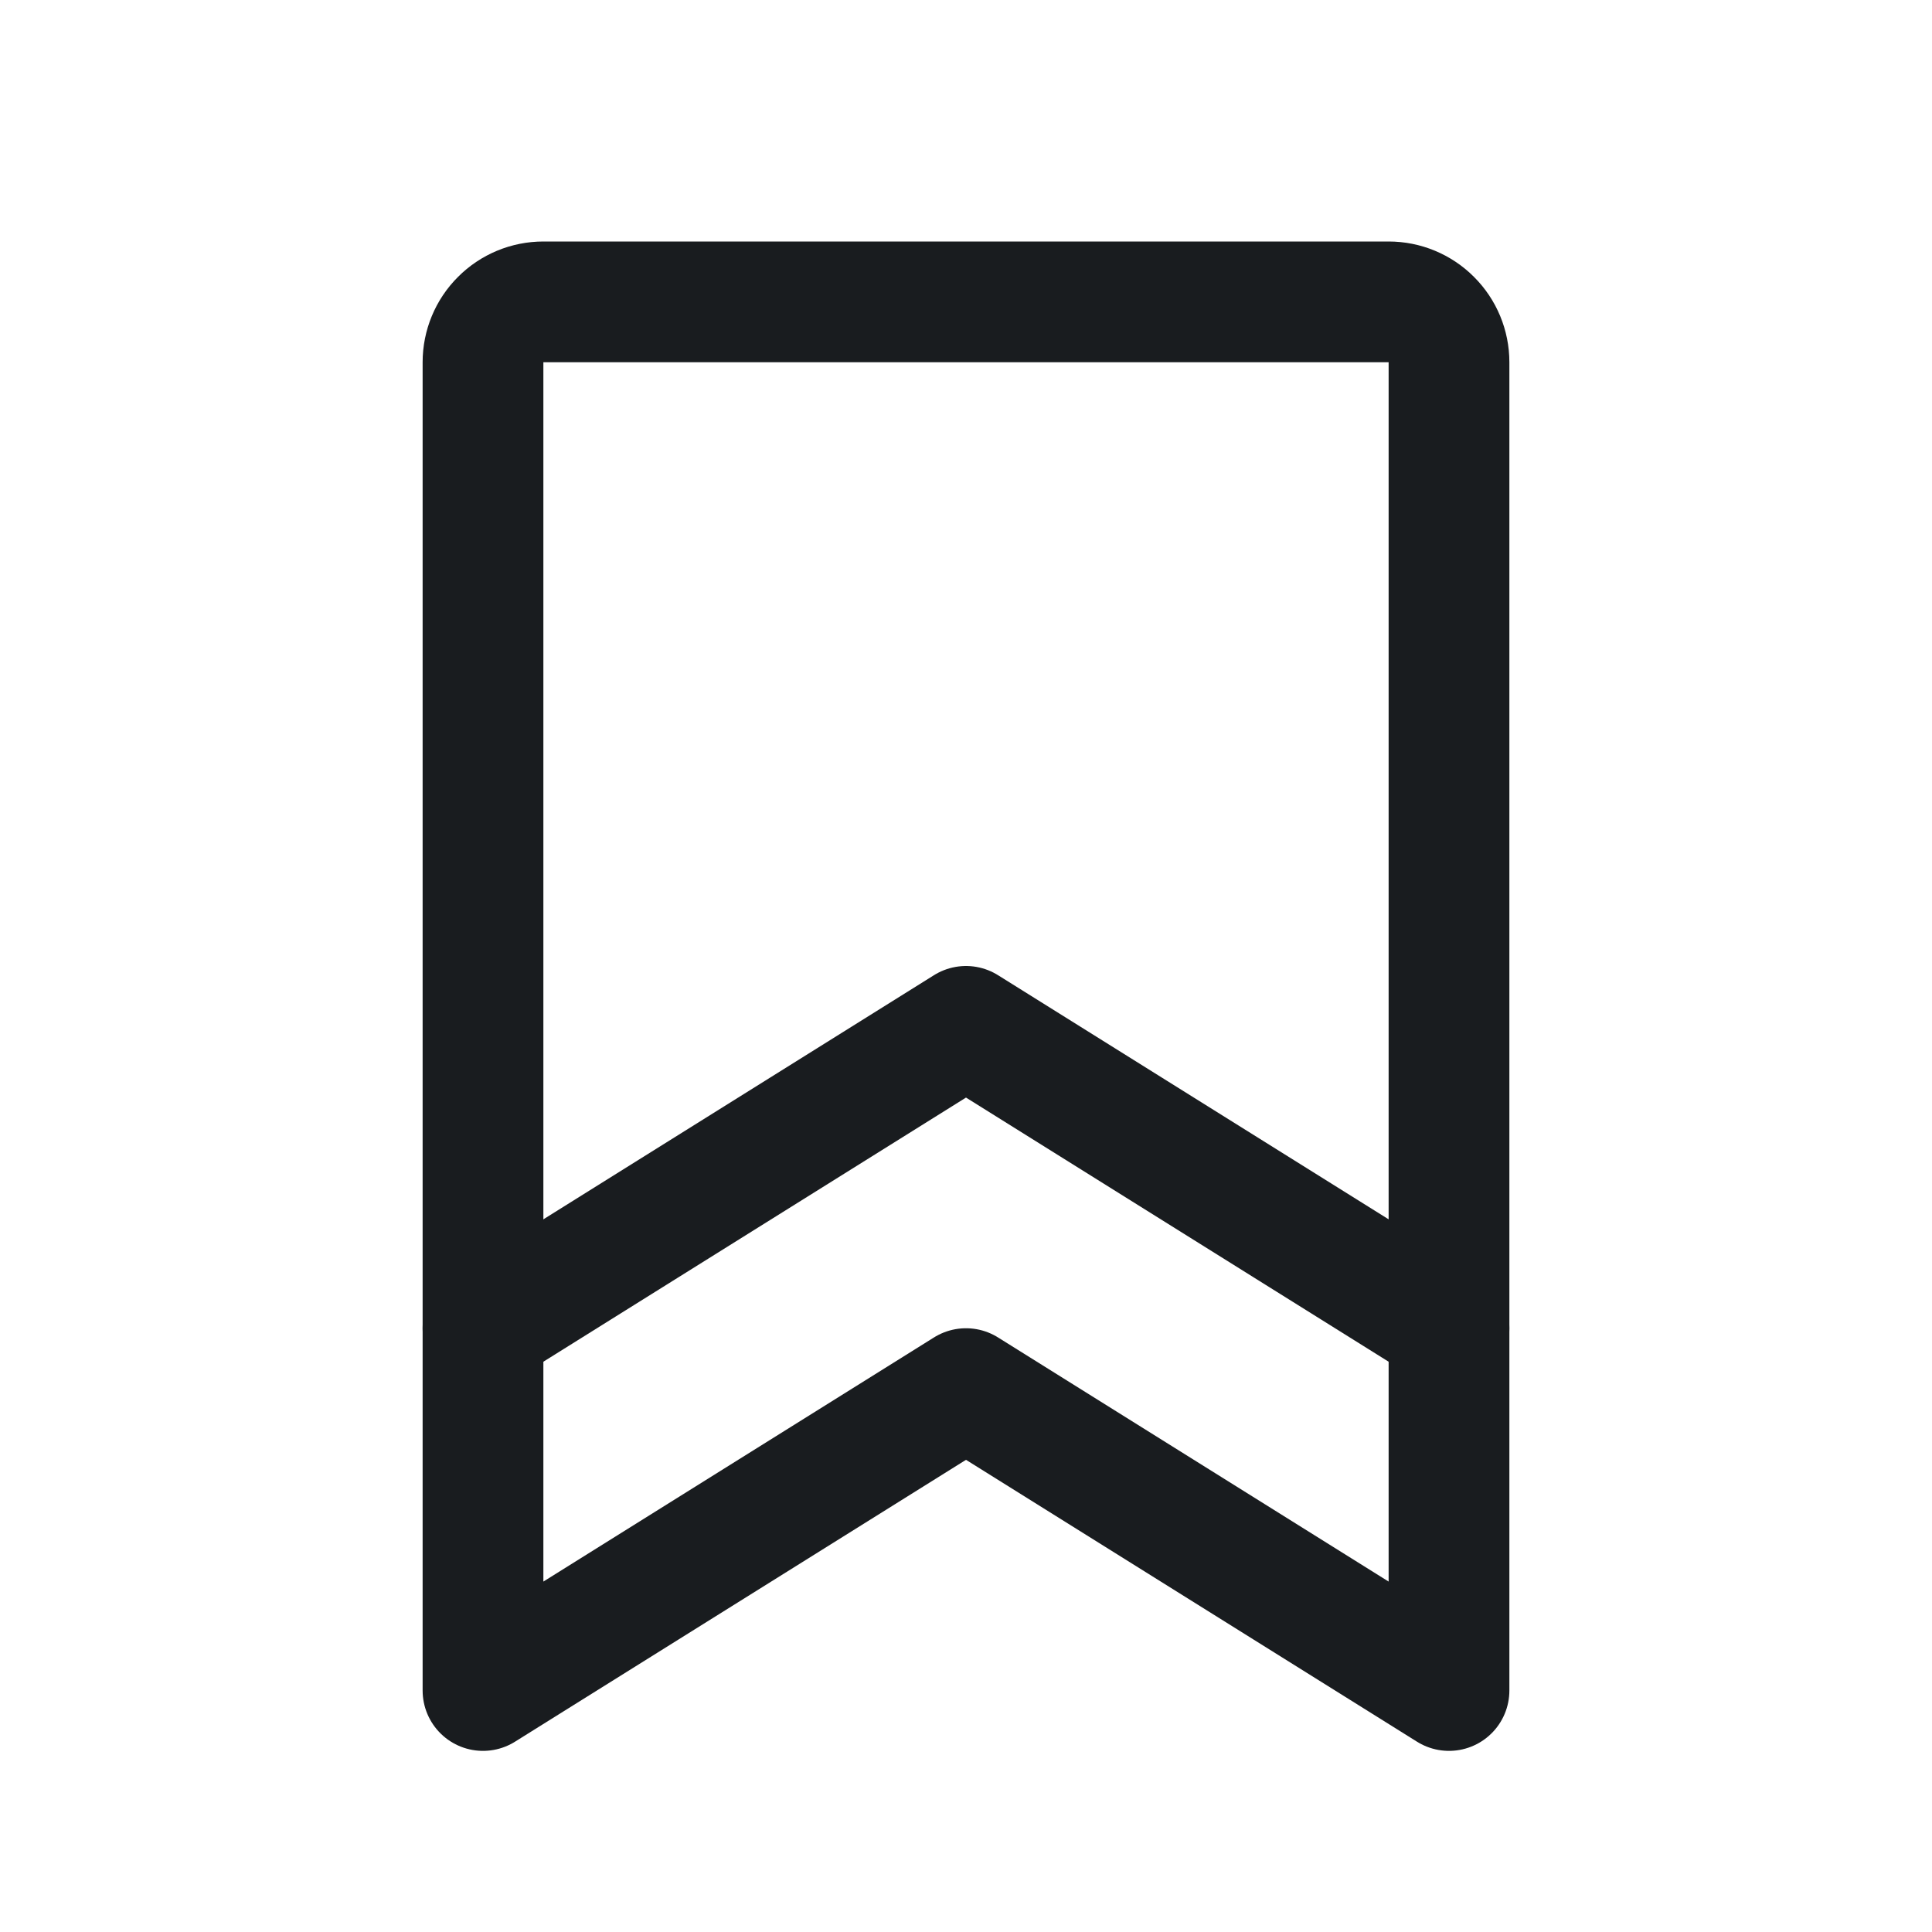<svg width="24" height="24" viewBox="0 0 24 24" fill="none" xmlns="http://www.w3.org/2000/svg">
<path d="M18 21L12 17.25L6 21V4.5C6 4.301 6.079 4.11 6.22 3.97C6.36 3.829 6.551 3.75 6.75 3.75H17.25C17.449 3.75 17.64 3.829 17.78 3.97C17.921 4.11 18 4.301 18 4.5V21Z" stroke="#191C1F" stroke-width="1.5" stroke-linecap="round" stroke-linejoin="round"/>
<path d="M18 16.5L12 12.75L6 16.5" stroke="#191C1F" stroke-width="1.5" stroke-linecap="round" stroke-linejoin="round"/>
</svg>
